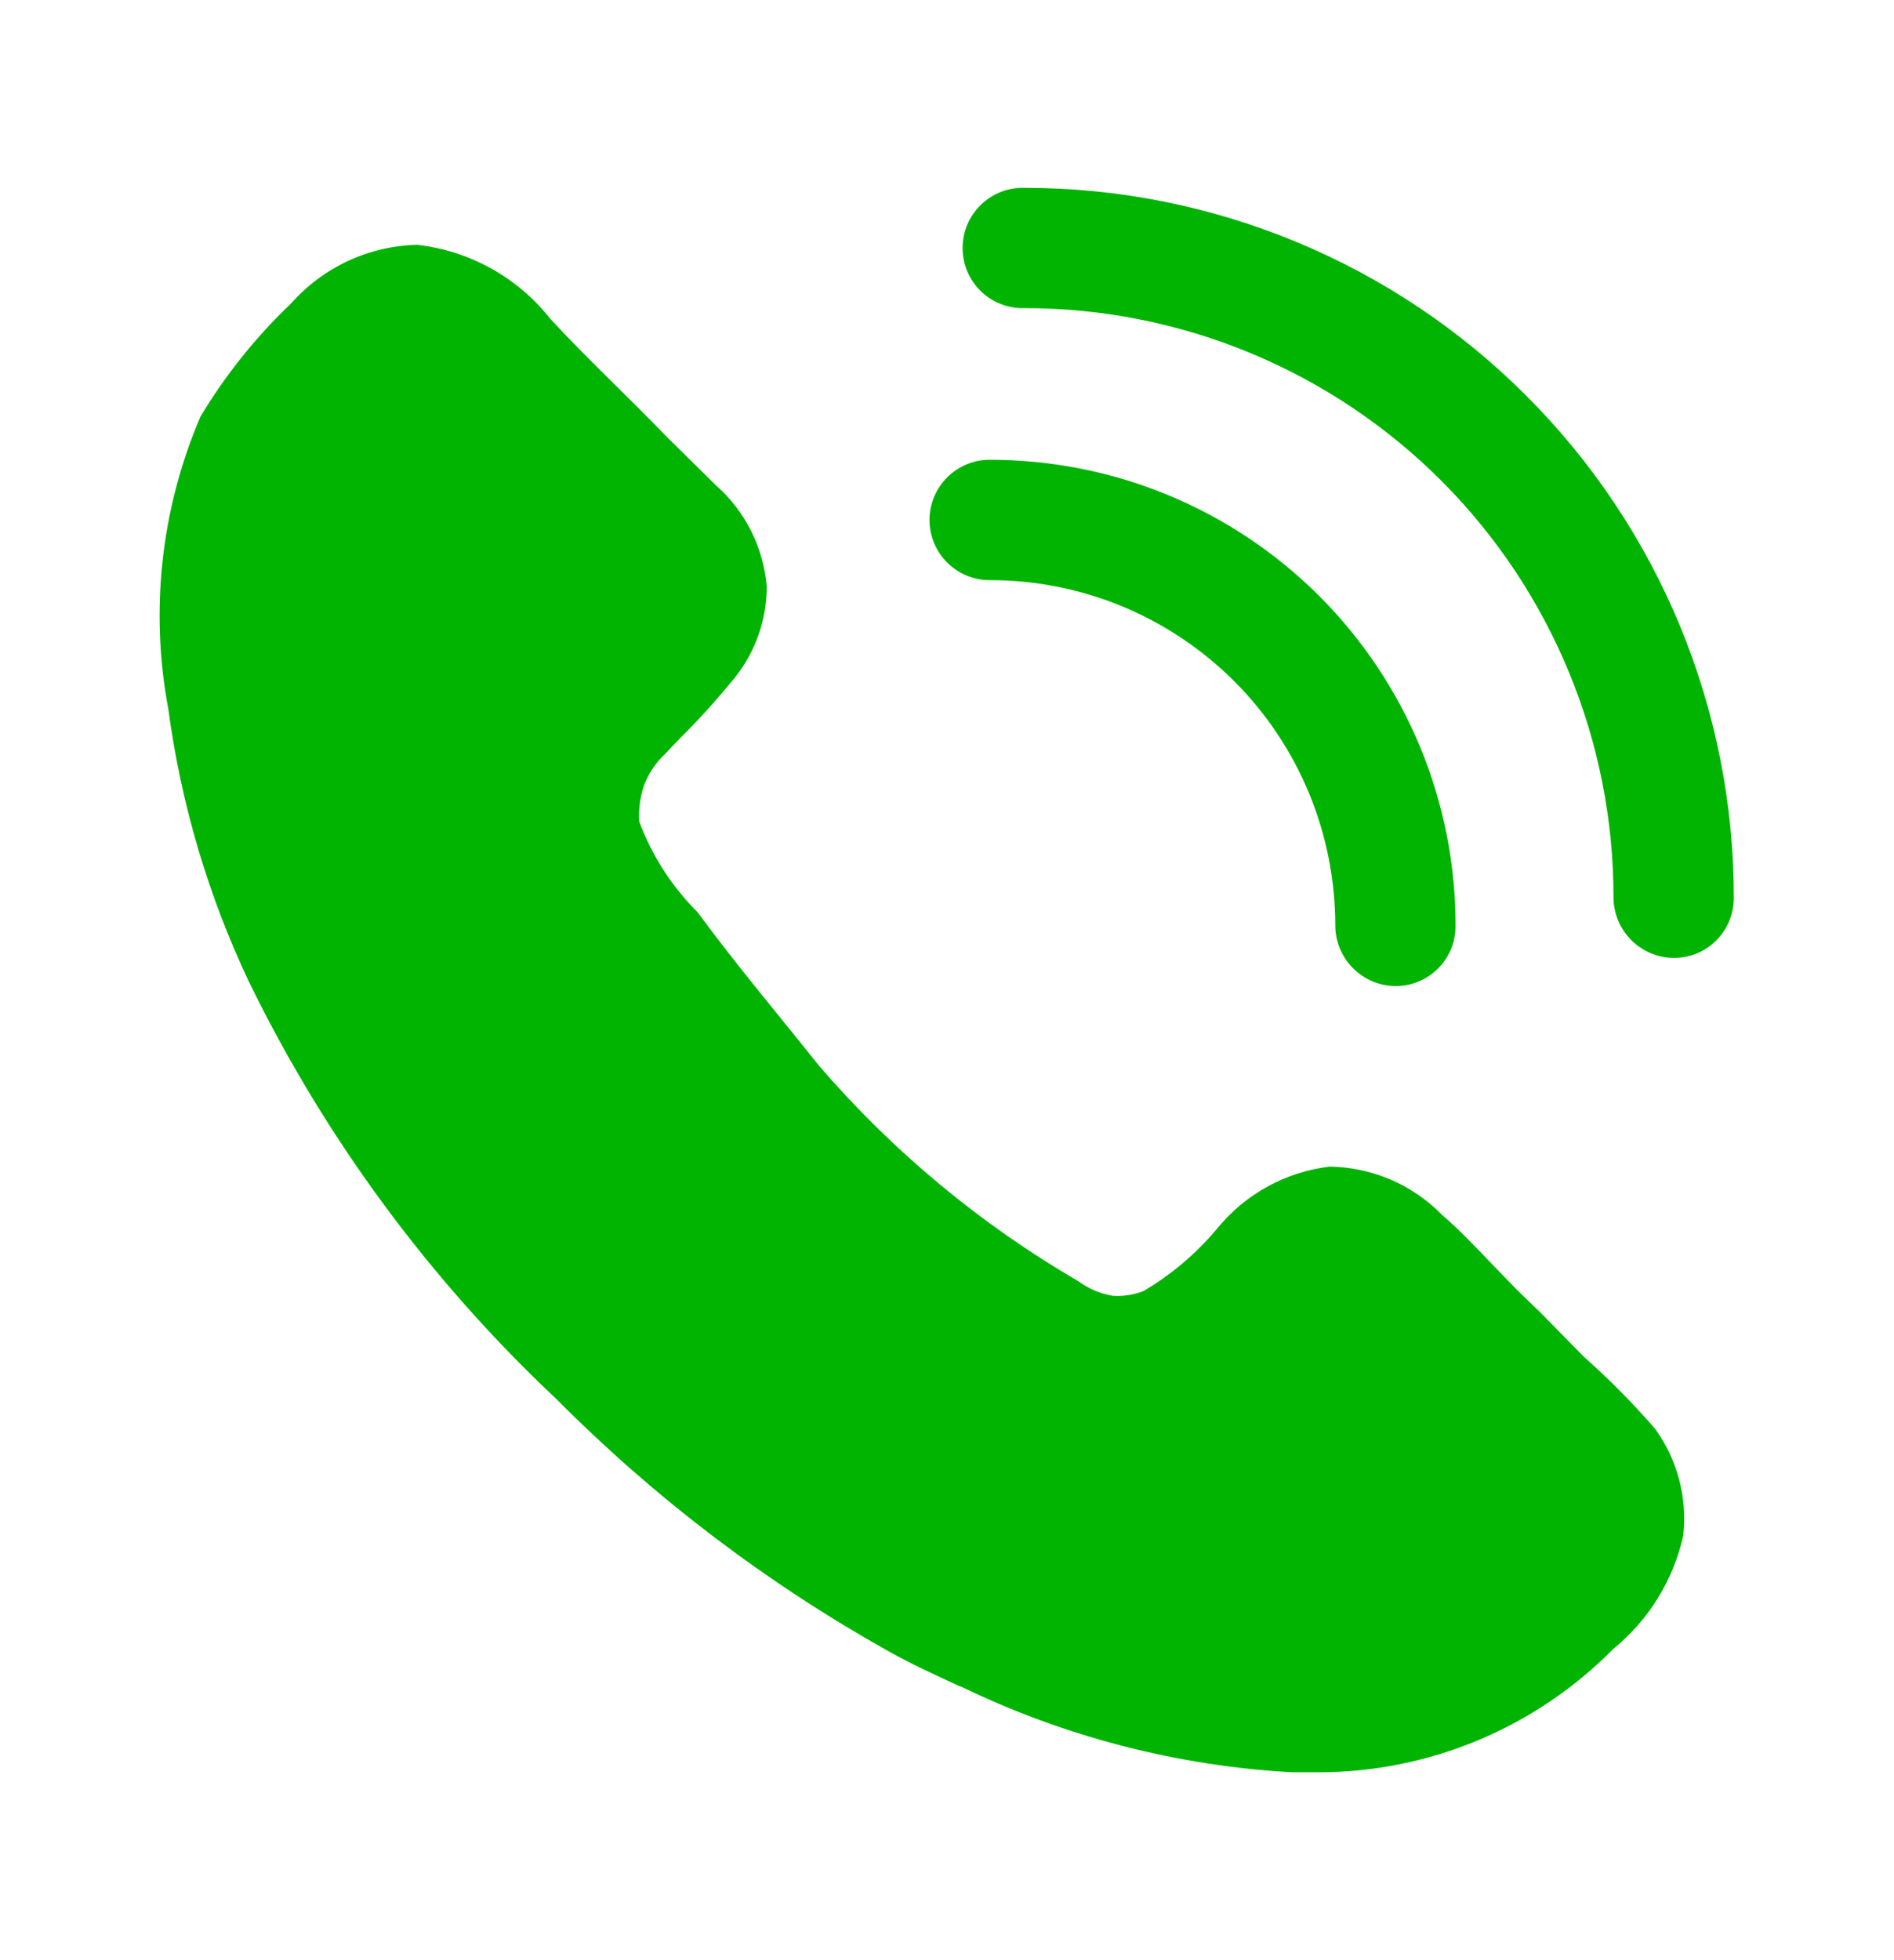 <svg width="29" height="30" viewBox="0 0 29 30" fill="none" xmlns="http://www.w3.org/2000/svg">
<path d="M25.773 23.503C25.621 24.184 25.245 24.794 24.704 25.234C24.114 25.833 23.411 26.308 22.635 26.633C21.86 26.957 21.027 27.125 20.186 27.125H19.794C18.029 27.029 16.301 26.582 14.711 25.811H14.699C14.33 25.639 13.949 25.468 13.581 25.259C11.725 24.218 10.022 22.924 8.522 21.415C6.576 19.586 4.978 17.419 3.808 15.018C3.186 13.703 2.771 12.299 2.578 10.857C2.293 9.347 2.464 7.787 3.07 6.375C3.452 5.738 3.919 5.156 4.457 4.644C4.7 4.37 4.996 4.149 5.328 3.994C5.66 3.84 6.02 3.756 6.385 3.747C6.783 3.791 7.168 3.914 7.518 4.108C7.868 4.302 8.176 4.563 8.424 4.877C8.977 5.478 9.651 6.104 10.205 6.682L10.966 7.431C11.414 7.828 11.69 8.381 11.74 8.978C11.74 9.526 11.538 10.054 11.174 10.464C10.939 10.75 10.688 11.025 10.425 11.286L10.179 11.543C10.037 11.676 9.928 11.841 9.86 12.023C9.8 12.203 9.776 12.387 9.788 12.575C9.982 13.096 10.288 13.57 10.682 13.963C11.297 14.797 11.912 15.522 12.538 16.308C13.67 17.623 15.014 18.739 16.514 19.611C16.668 19.724 16.844 19.799 17.032 19.831C17.194 19.843 17.358 19.819 17.51 19.759C17.939 19.506 18.32 19.182 18.639 18.8C19.068 18.275 19.684 17.936 20.358 17.855C21.006 17.864 21.625 18.129 22.078 18.592C22.323 18.8 22.593 19.083 22.852 19.354L23.219 19.733L23.6 20.102L24.251 20.765C24.64 21.109 25.004 21.478 25.344 21.87C25.685 22.342 25.838 22.926 25.773 23.503ZM21.366 15.092C21.122 15.089 20.89 14.992 20.718 14.819C20.545 14.647 20.448 14.415 20.445 14.171C20.446 13.476 20.31 12.787 20.045 12.144C19.779 11.502 19.39 10.918 18.898 10.426C18.406 9.935 17.822 9.545 17.18 9.279C16.537 9.014 15.848 8.878 15.153 8.879C14.909 8.879 14.675 8.782 14.502 8.609C14.329 8.437 14.232 8.202 14.232 7.958C14.232 7.714 14.329 7.48 14.502 7.307C14.675 7.134 14.909 7.037 15.153 7.037C16.09 7.036 17.019 7.219 17.885 7.577C18.751 7.935 19.538 8.461 20.201 9.123C20.863 9.786 21.389 10.573 21.747 11.439C22.105 12.306 22.288 13.234 22.287 14.171C22.287 14.292 22.264 14.412 22.218 14.524C22.171 14.636 22.104 14.737 22.018 14.823C21.932 14.909 21.831 14.976 21.719 15.023C21.607 15.069 21.487 15.092 21.366 15.092Z" fill="#00B401"/>
<path d="M25.626 14.661C25.383 14.659 25.15 14.561 24.978 14.389C24.806 14.217 24.708 13.985 24.705 13.741C24.707 12.557 24.476 11.383 24.023 10.288C23.571 9.193 22.908 8.198 22.071 7.36C21.234 6.522 20.24 5.857 19.145 5.403C18.051 4.949 16.878 4.716 15.693 4.716C15.569 4.72 15.446 4.7 15.331 4.656C15.215 4.612 15.11 4.544 15.02 4.459C14.931 4.373 14.861 4.27 14.812 4.156C14.764 4.042 14.739 3.919 14.739 3.796C14.739 3.672 14.764 3.549 14.812 3.435C14.861 3.321 14.931 3.219 15.02 3.133C15.11 3.047 15.215 2.98 15.331 2.935C15.446 2.891 15.569 2.871 15.693 2.875C17.12 2.875 18.532 3.156 19.85 3.703C21.167 4.249 22.364 5.049 23.372 6.059C24.381 7.068 25.18 8.266 25.725 9.584C26.269 10.902 26.549 12.315 26.547 13.741C26.548 13.862 26.524 13.982 26.478 14.094C26.432 14.206 26.364 14.308 26.278 14.393C26.193 14.479 26.091 14.547 25.979 14.593C25.867 14.639 25.747 14.662 25.626 14.661Z" fill="#00B401"/>
</svg>
